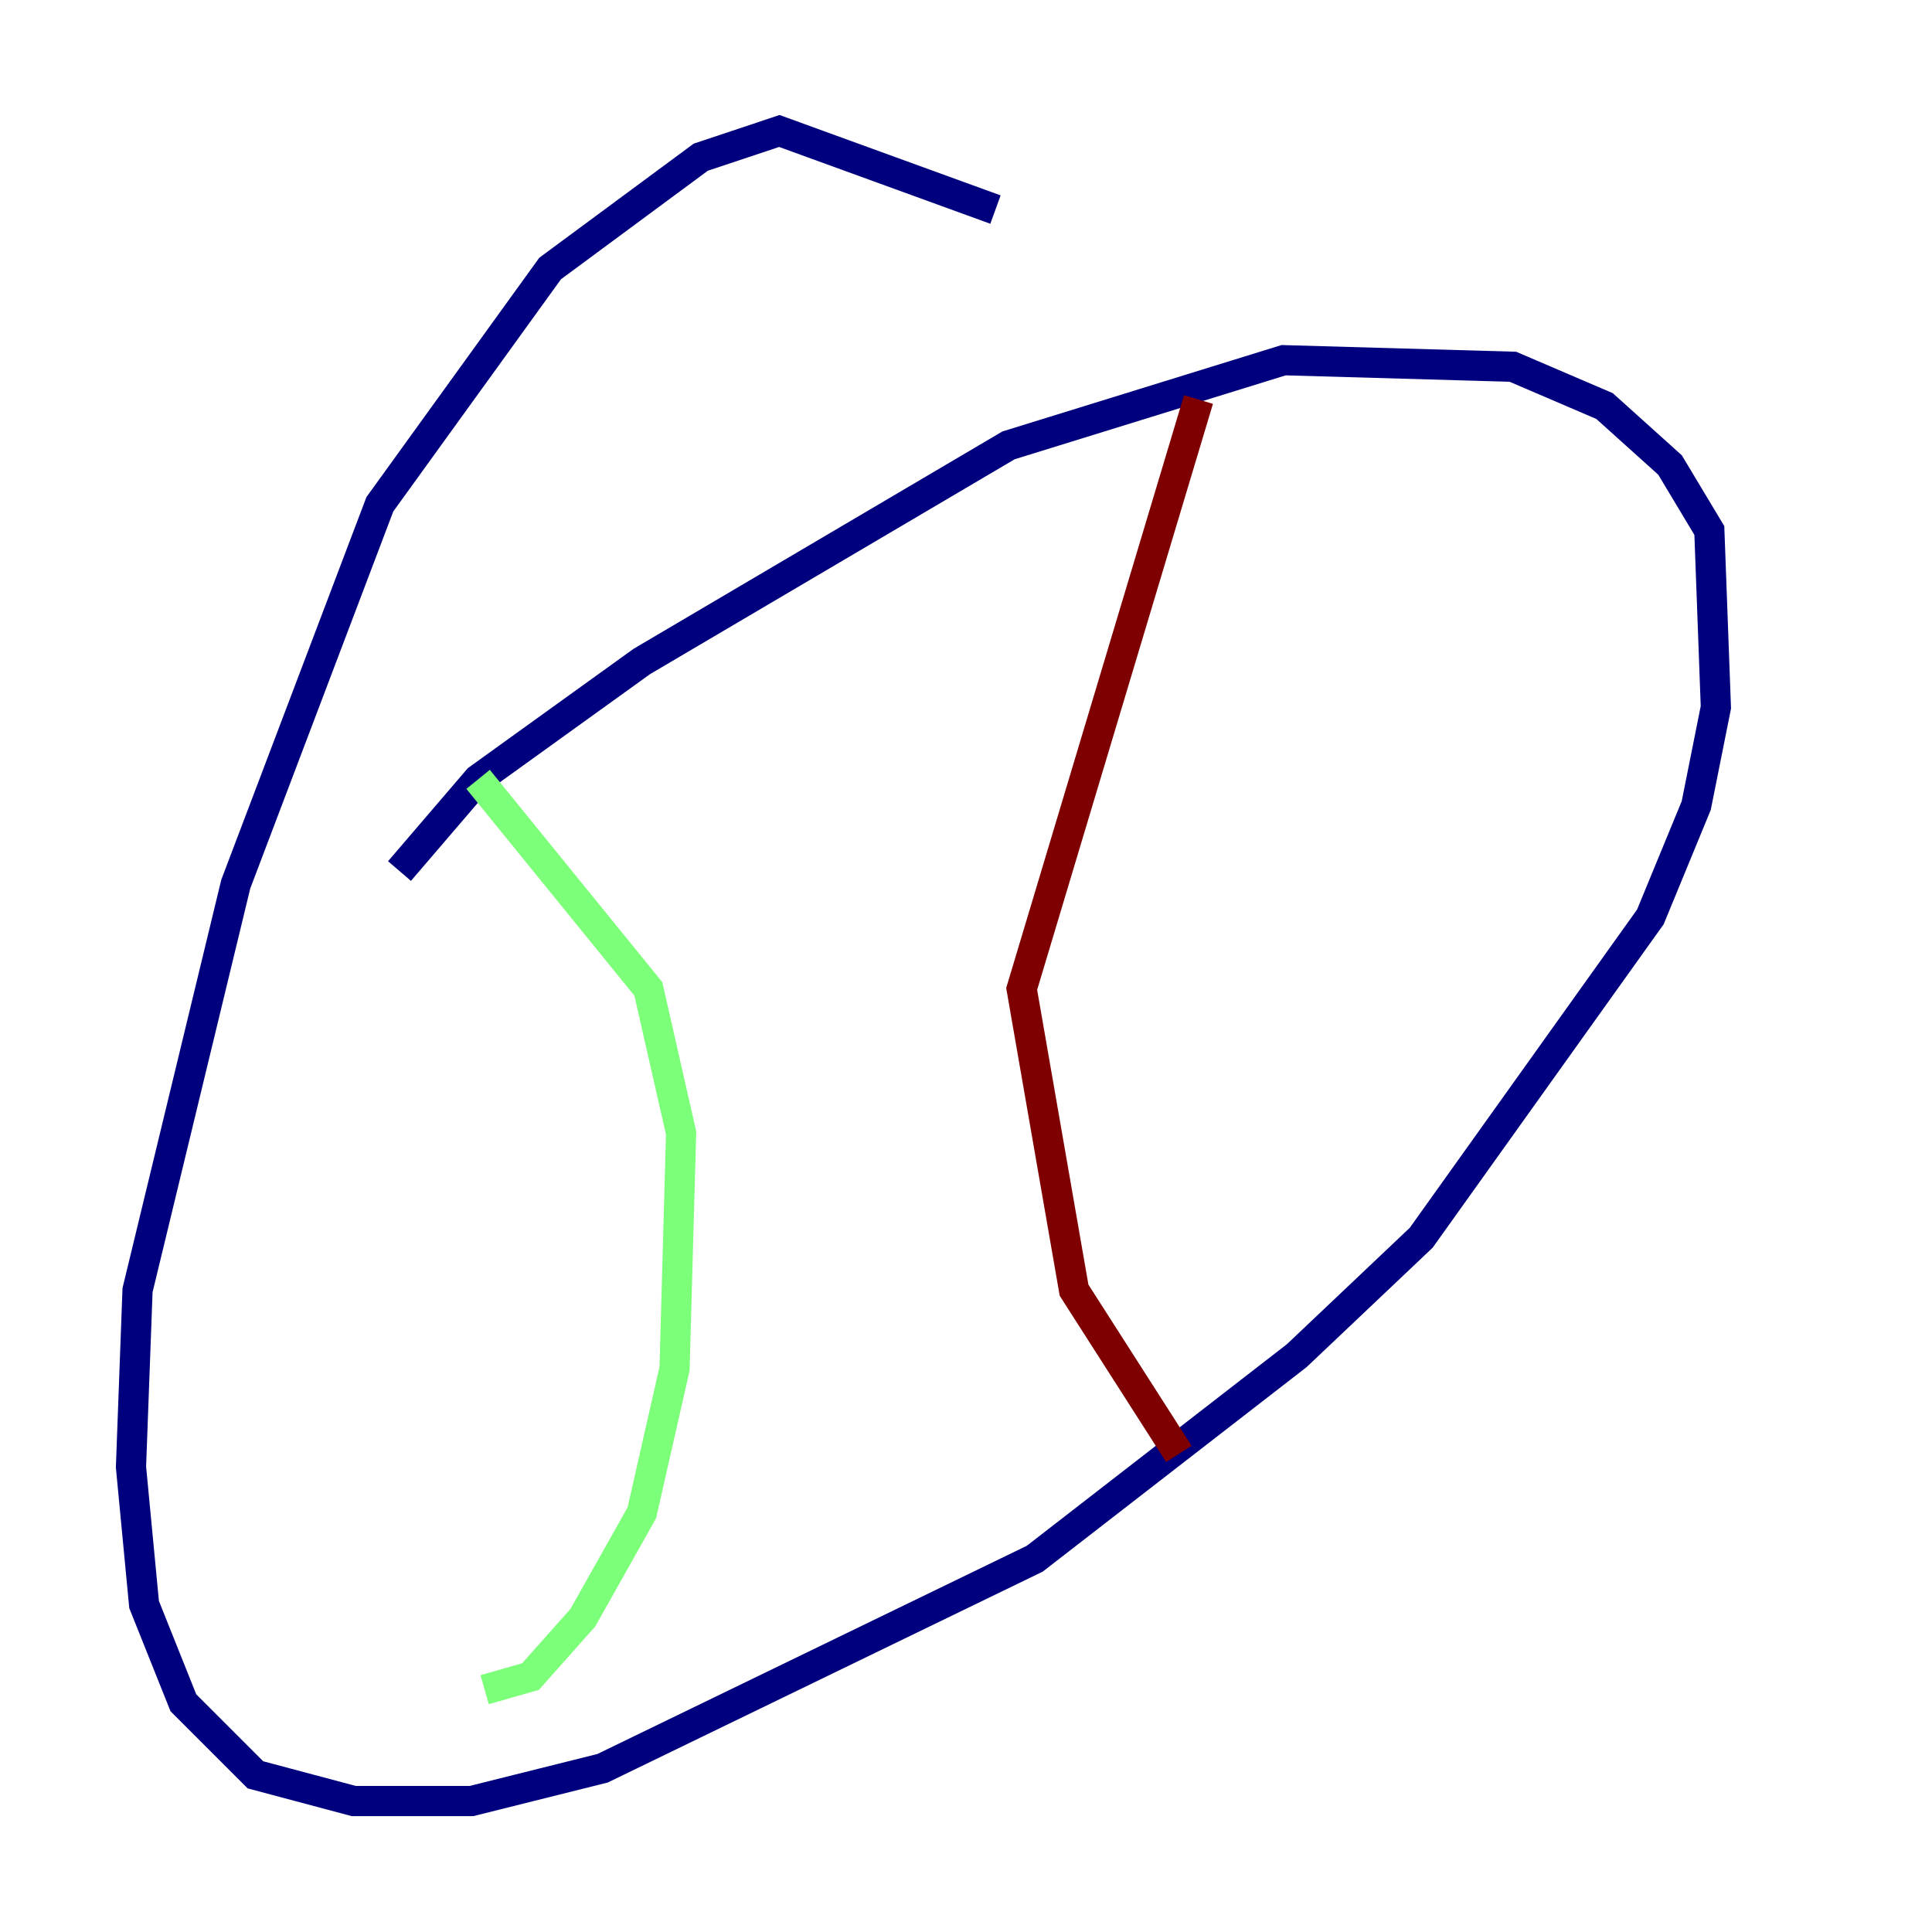 <?xml version="1.0" encoding="utf-8" ?>
<svg baseProfile="tiny" height="128" version="1.2" viewBox="0,0,128,128" width="128" xmlns="http://www.w3.org/2000/svg" xmlns:ev="http://www.w3.org/2001/xml-events" xmlns:xlink="http://www.w3.org/1999/xlink"><defs /><polyline fill="none" points="65.953,13.885 51.634,8.678 46.427,10.414 36.447,17.79 25.166,33.41 15.62,58.576 9.112,85.478 8.678,97.193 9.546,106.305 12.149,112.814 16.922,117.586 23.43,119.322 31.241,119.322 39.919,117.153 68.556,103.268 85.912,89.817 94.156,82.007 109.342,60.746 112.38,53.37 113.681,46.861 113.248,35.146 110.644,30.807 106.305,26.902 100.231,24.298 85.044,23.864 66.82,29.505 42.522,43.824 31.675,51.634 26.468,57.709" stroke="#00007f" stroke-width="2" /><polyline fill="none" points="31.675,51.634 42.956,65.519 45.125,75.064 44.691,90.685 42.522,100.231 38.617,107.173 35.146,111.078 32.108,111.946" stroke="#7cff79" stroke-width="2" /><polyline fill="none" points="79.403,26.468 67.688,65.519 71.159,85.478 78.102,96.325" stroke="#7f0000" stroke-width="2" /></svg>